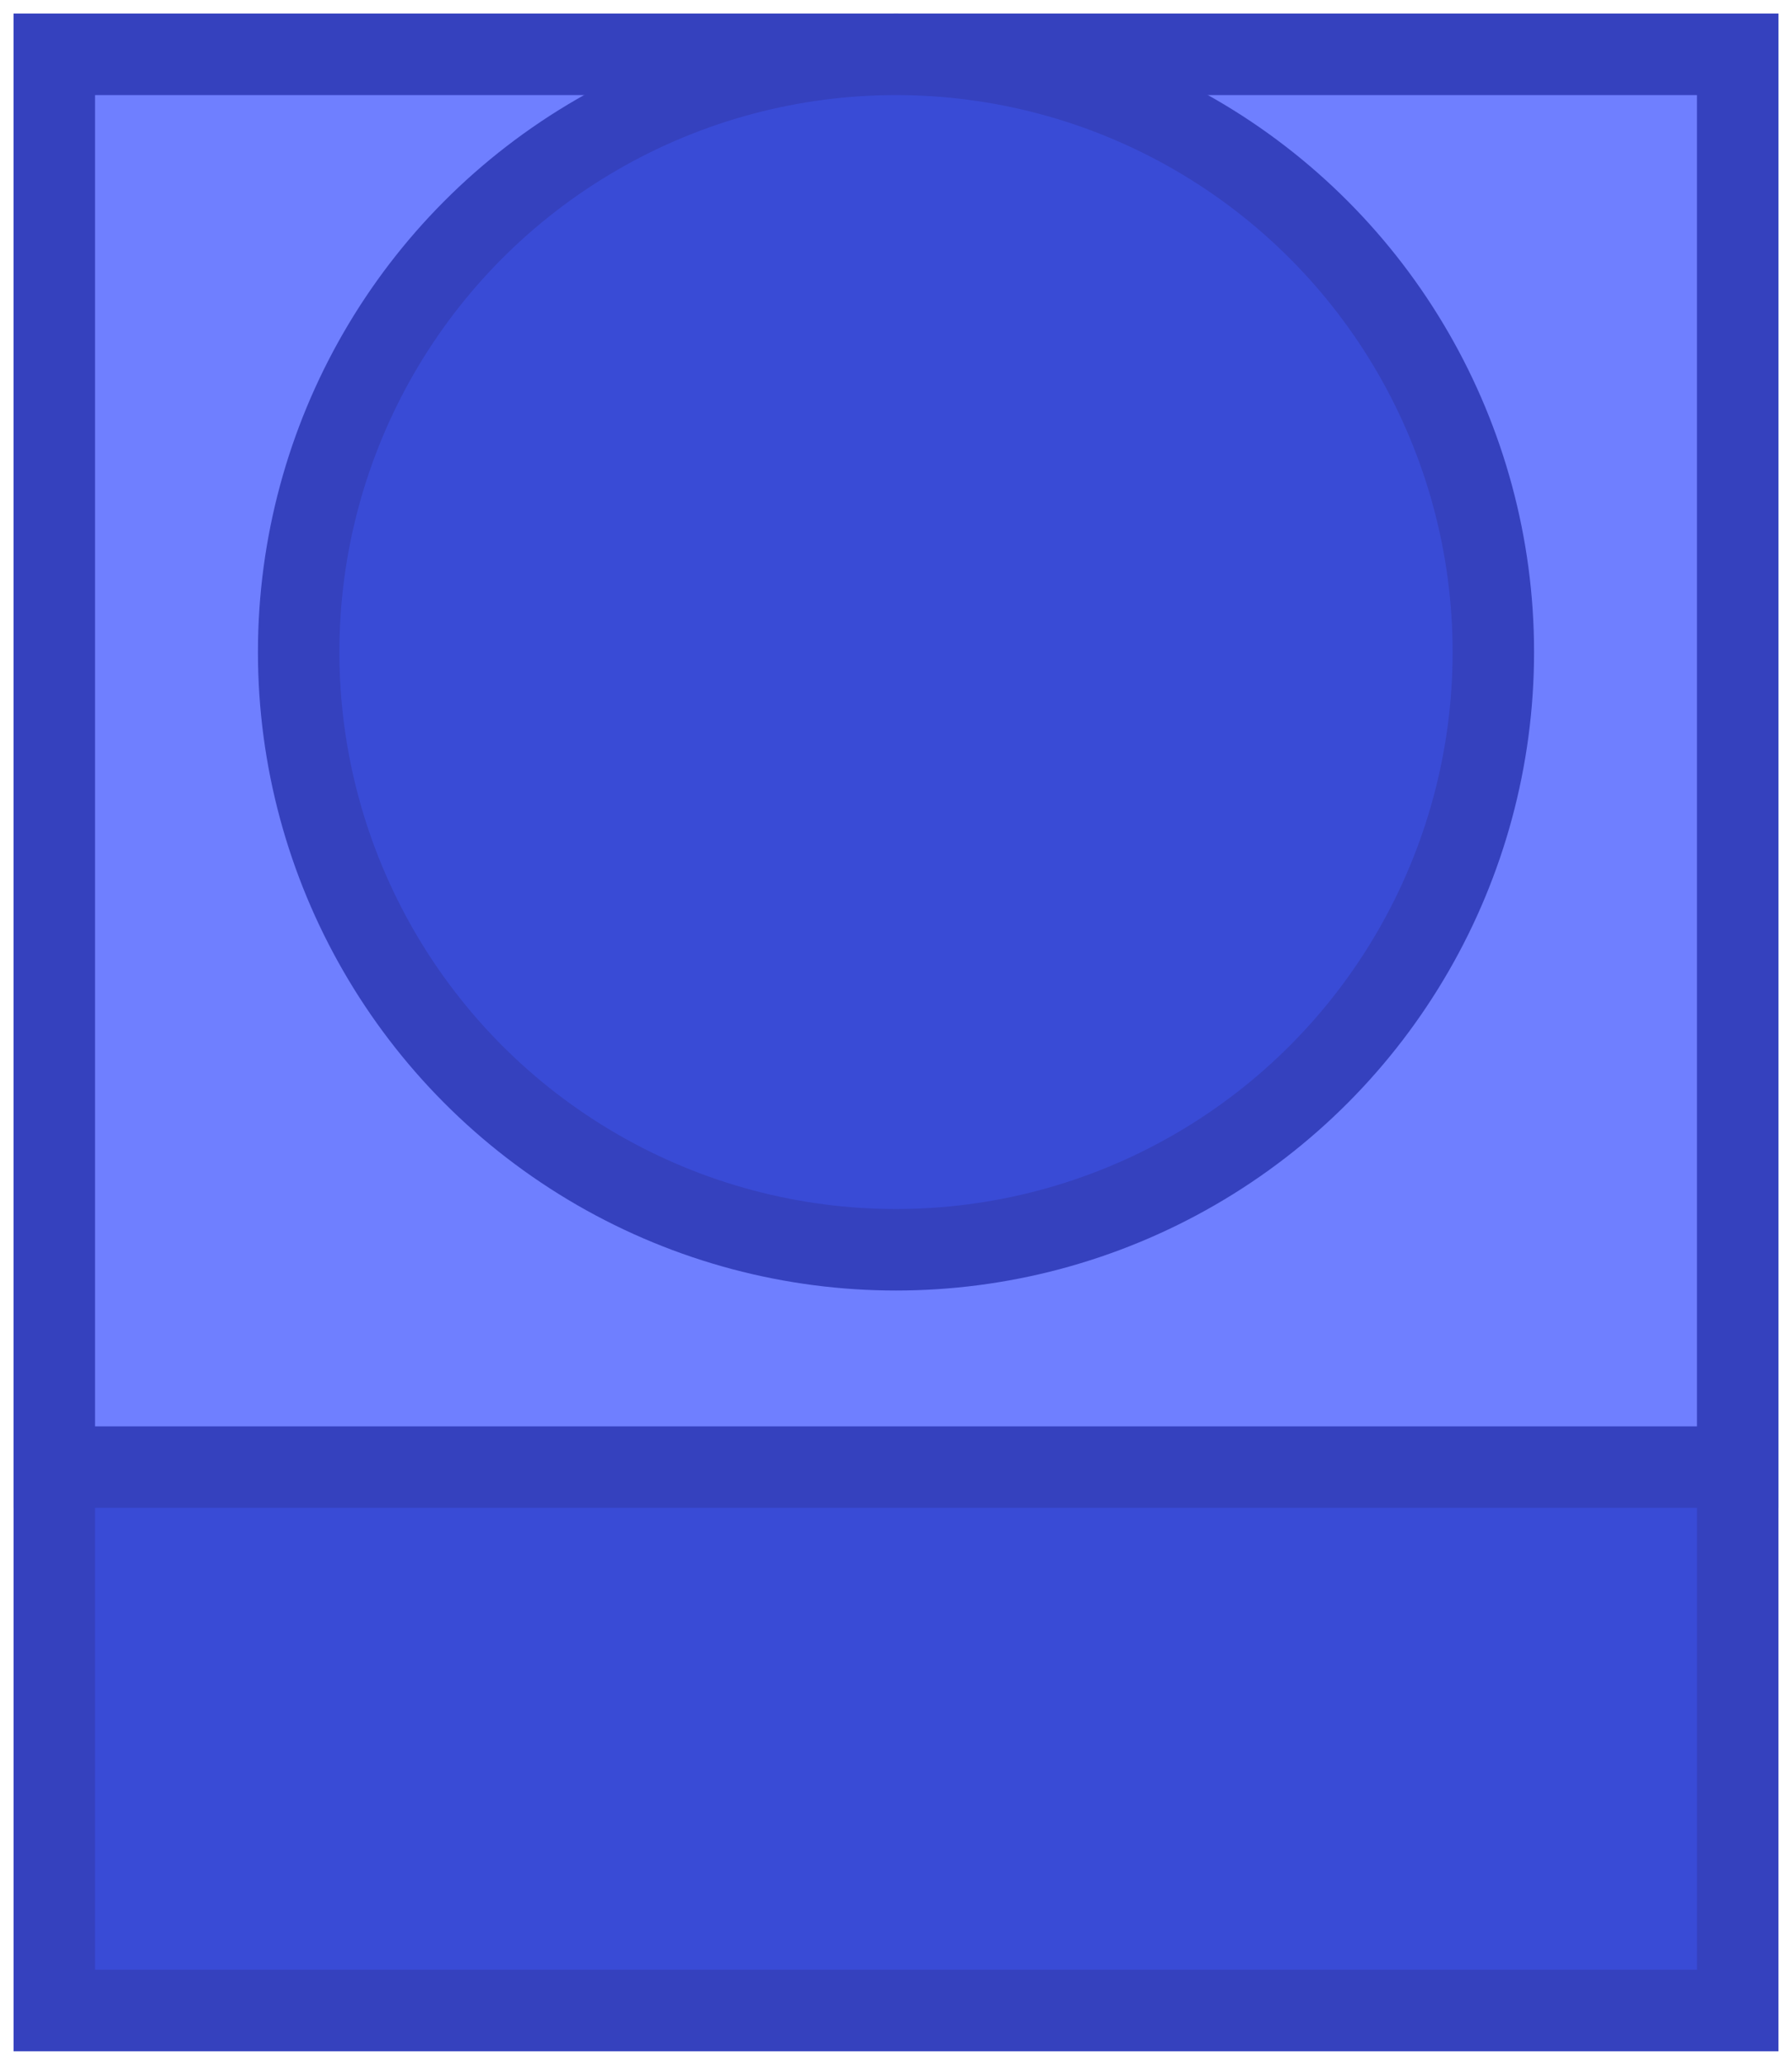 <?xml version="1.0" encoding="UTF-8"?>
<svg width="66px" height="76px" viewBox="0 0 66 76" version="1.1" xmlns="http://www.w3.org/2000/svg" xmlns:xlink="http://www.w3.org/1999/xlink">
    <title>415DB99C-5254-4844-B1A0-0FC33B6CF60B</title>
    <g id="Dataflow---Arduino-Interface-Assets" stroke="none" stroke-width="1" fill="none" fill-rule="evenodd">
        <g id="Arduino-Interface-Assets" transform="translate(-769, -117)" stroke="#3541BE" stroke-width="3">
            <g id="EXPORTABLE" transform="translate(707, 61)">
                <g id="Pot-Back" transform="translate(64, 58)">
                    <rect id="Rectangle" fill="#394BD6" x="0" y="0" width="62" height="72"></rect>
                    <rect id="Rectangle" fill="#6F7FFF" x="0" y="0" width="62" height="52"></rect>
                    <circle id="Oval" fill="#394BD6" cx="31" cy="22" r="22"></circle>
                </g>
            </g>
        </g>
    </g>
</svg>